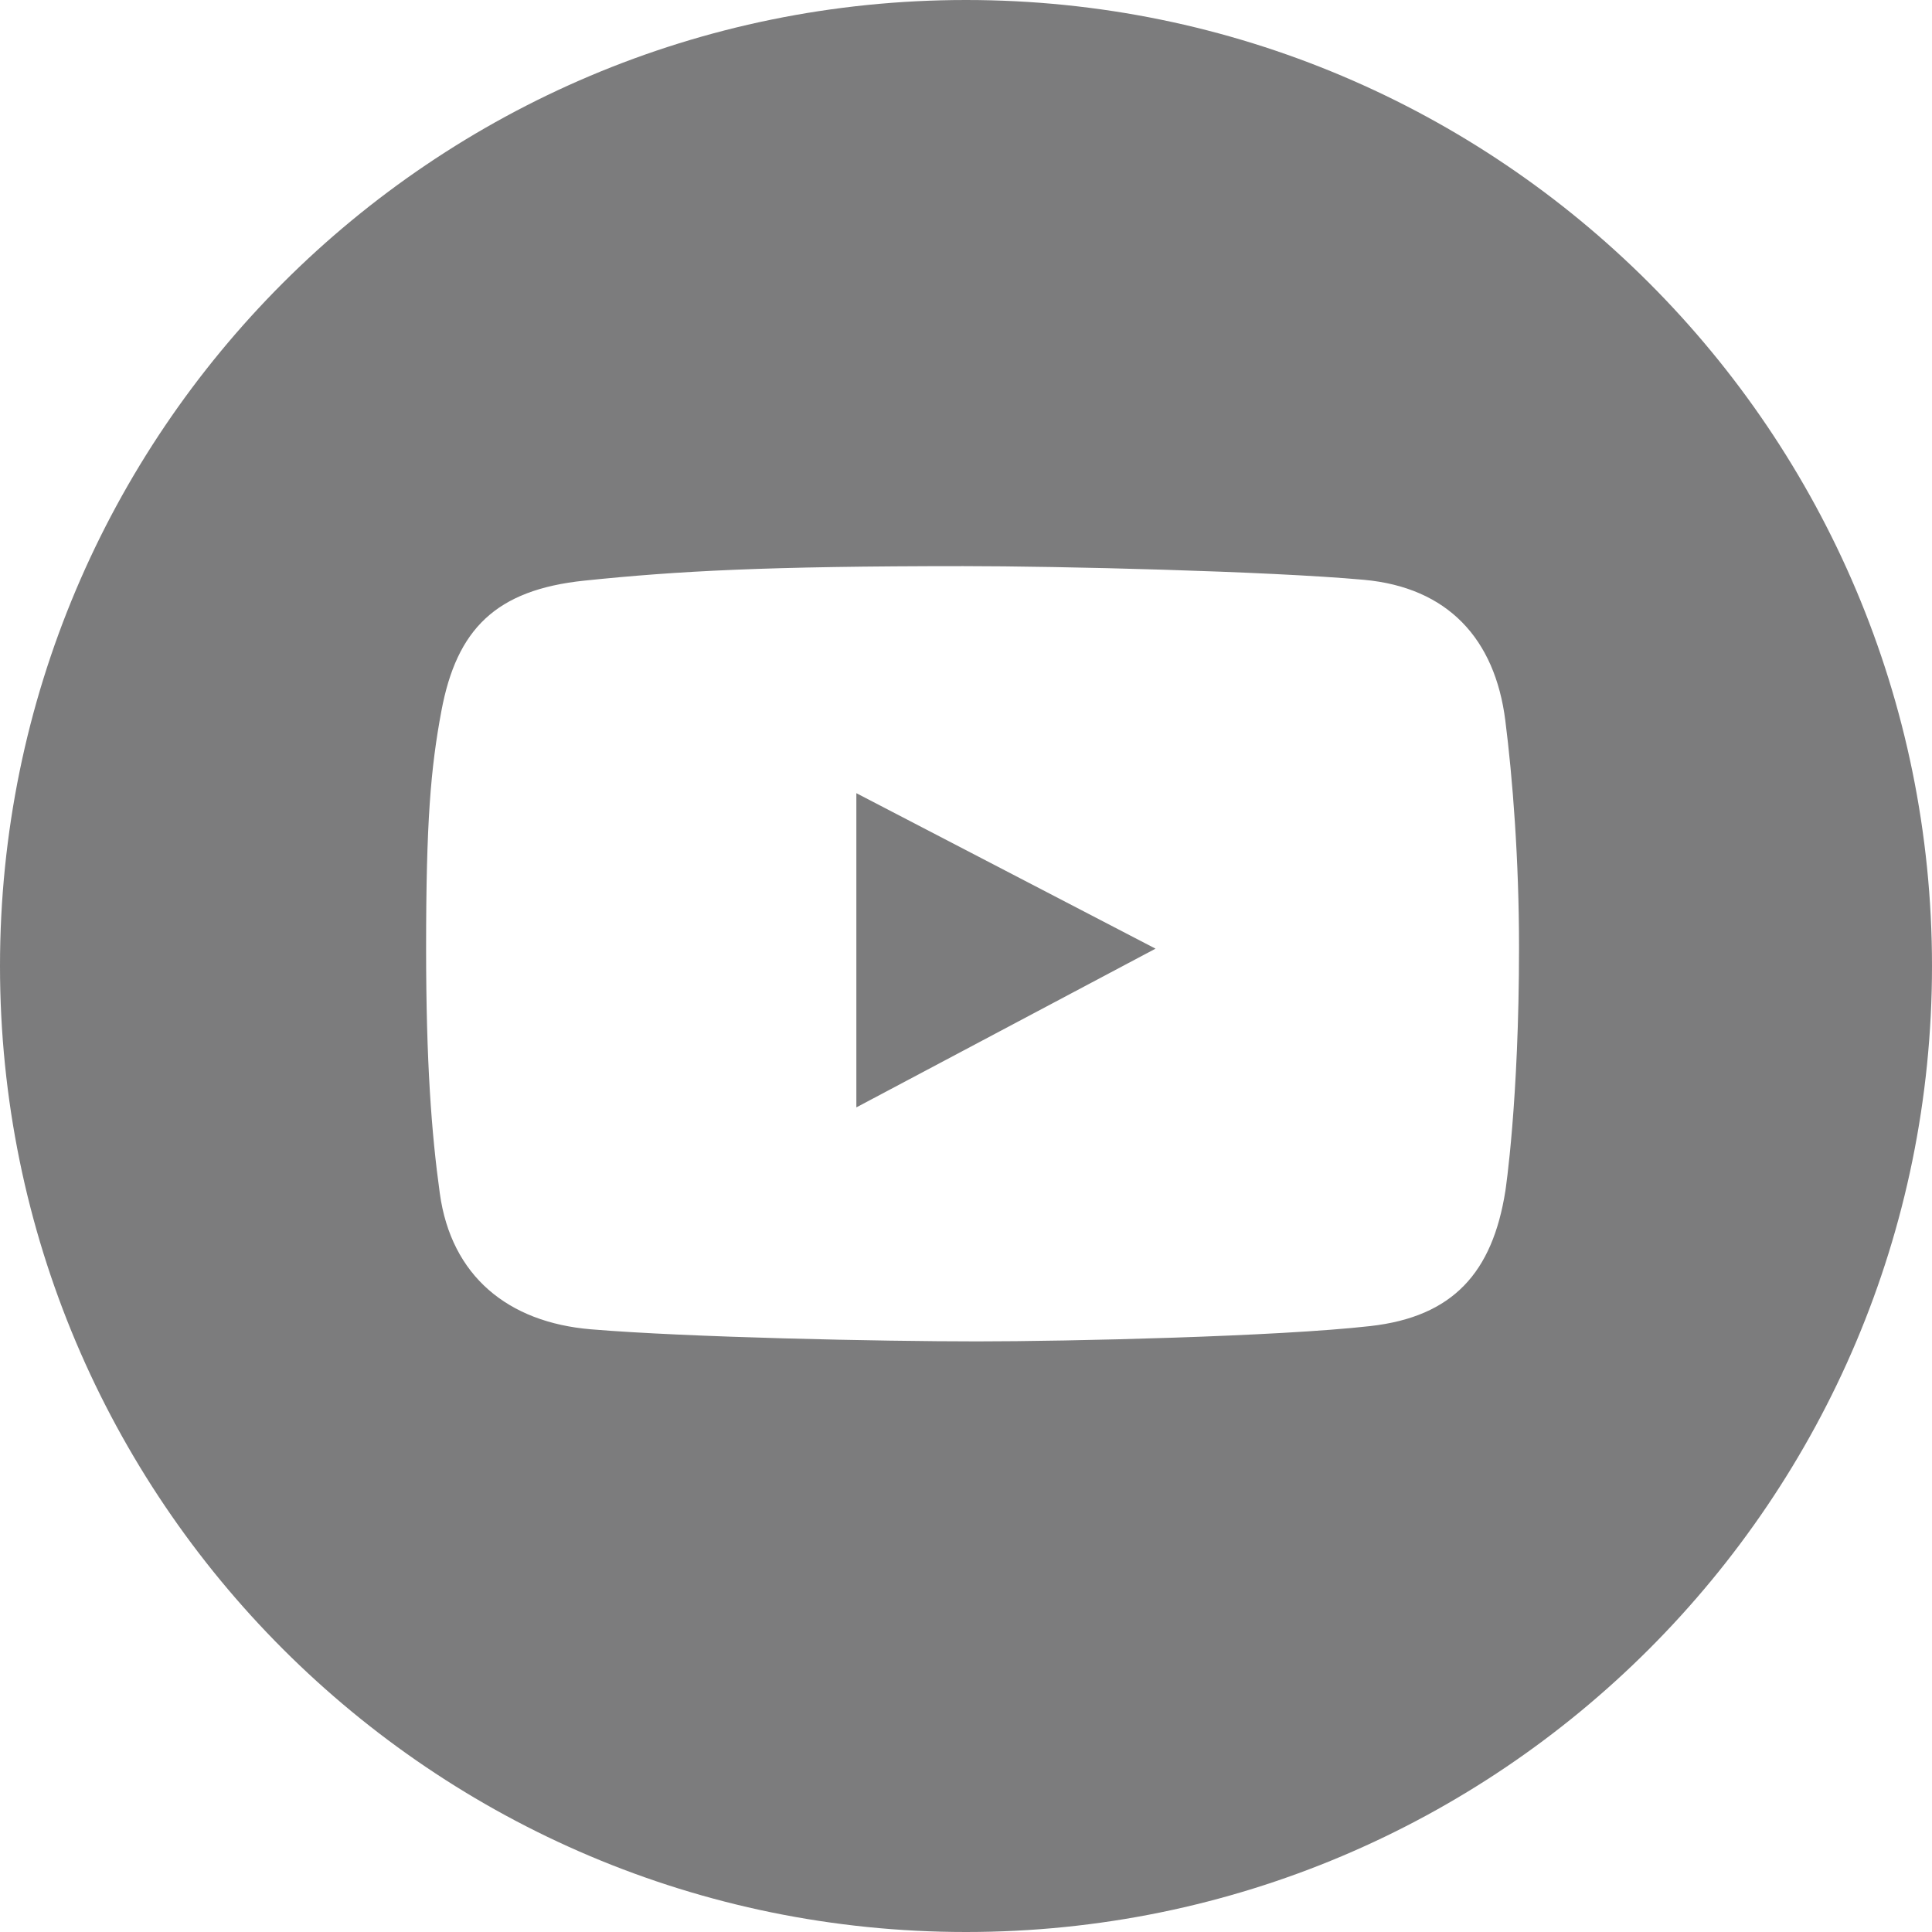 <?xml version="1.0" encoding="utf-8"?><svg width="40" height="40" fill="none" xmlns="http://www.w3.org/2000/svg" viewBox="0 0 40 40"><path d="M17.73 22.927l6.194-3.286-6.194-3.219v6.505z" fill="#7C7C7D"/><path d="M20 0C8.954 0 0 8.954 0 20s8.954 20 20 20 20-8.954 20-20S31.046 0 20 0zm11.167 24.658c-.267 1.687-1.082 2.604-2.797 2.797-1.917.217-6.227.317-8.143.317-1.982 0-5.99-.083-7.991-.25-1.72-.143-2.894-1.104-3.13-2.814-.173-1.245-.284-2.725-.284-5.078 0-2.62.095-3.728.317-4.912.316-1.689 1.123-2.507 2.963-2.697 1.931-.2 3.757-.3 7.842-.3 1.998 0 6.303.104 8.292.283 1.737.157 2.716 1.22 2.93 2.914.15 1.182.284 2.875.284 4.695 0 3.197-.283 5.045-.283 5.045z" fill="#7C7C7D"/></svg>